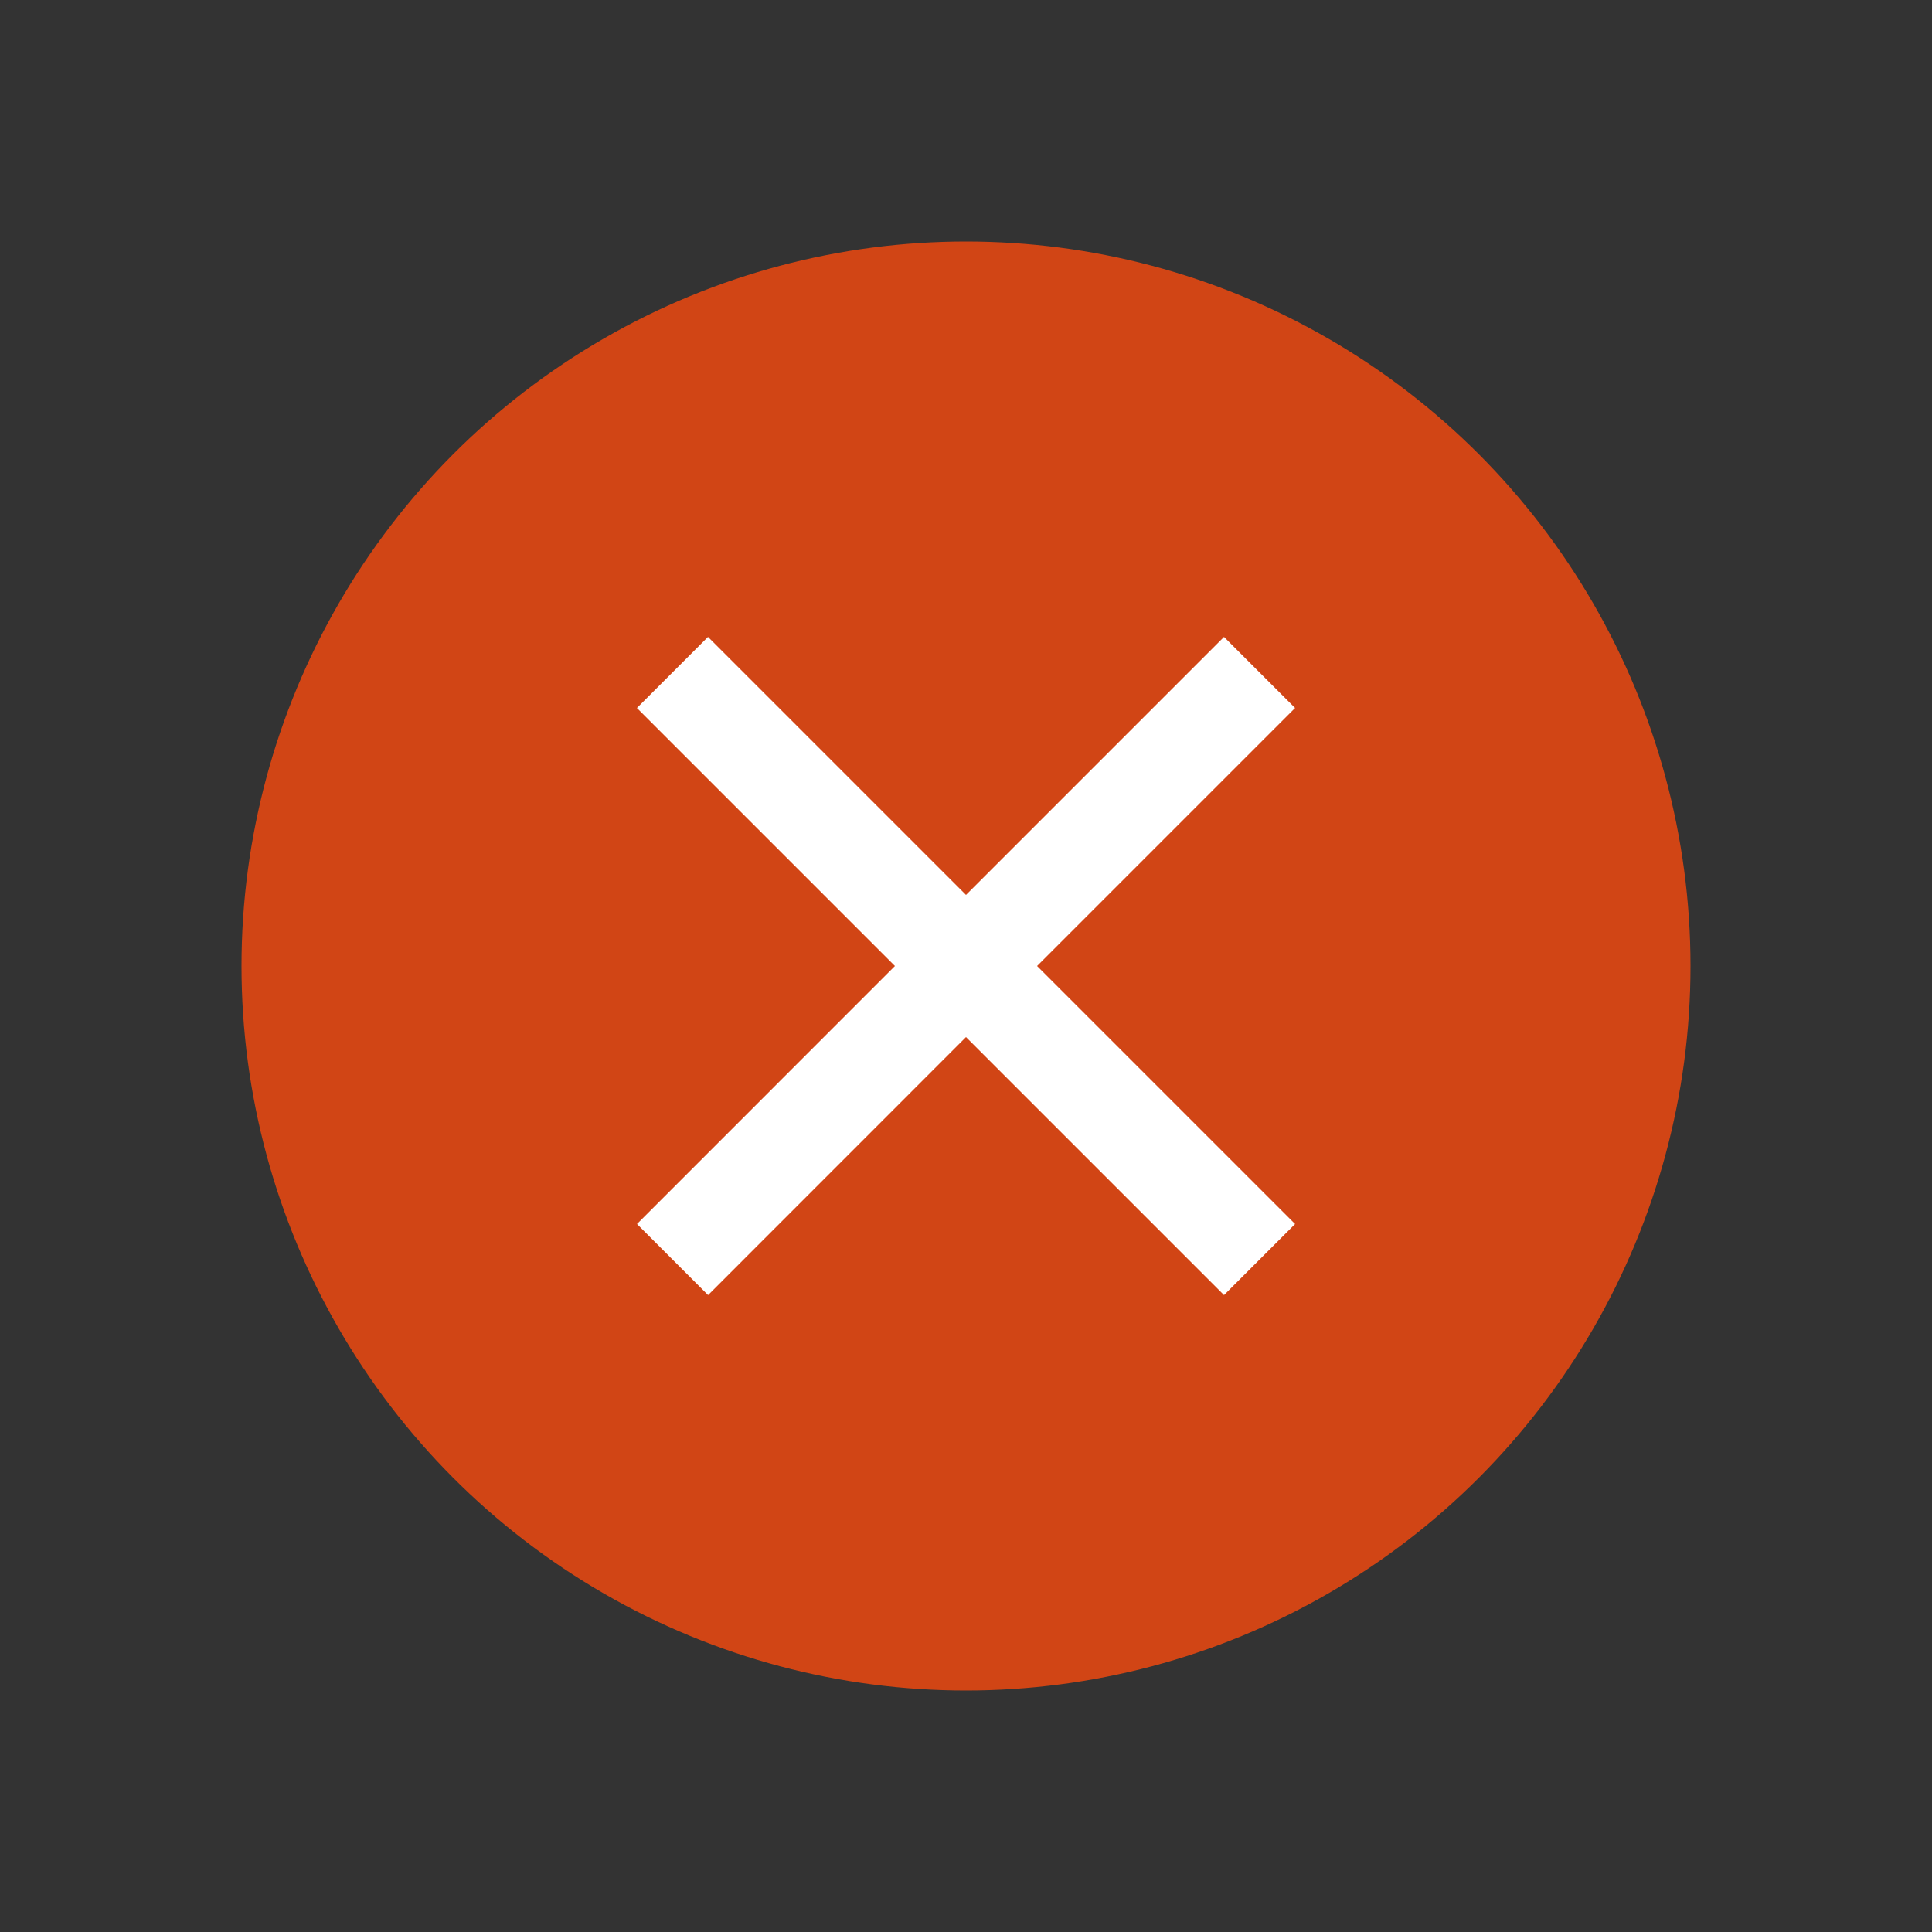 <svg width="24" height="24" xmlns="http://www.w3.org/2000/svg">
  <rect width="100%" height="100%" fill="#333333" stroke="none"/>
  <circle cx="12" cy="12" fill="#d14515" r="9"/>
  <path d="M 8.795,7.912 7.912,8.795 11.117,12 7.913,15.205 8.796,16.088 12,12.883 15.205,16.088 16.088,15.205 12.883,12 16.088,8.795 15.205,7.912 12,11.117 Z" fill="#fff"/>
</svg>
